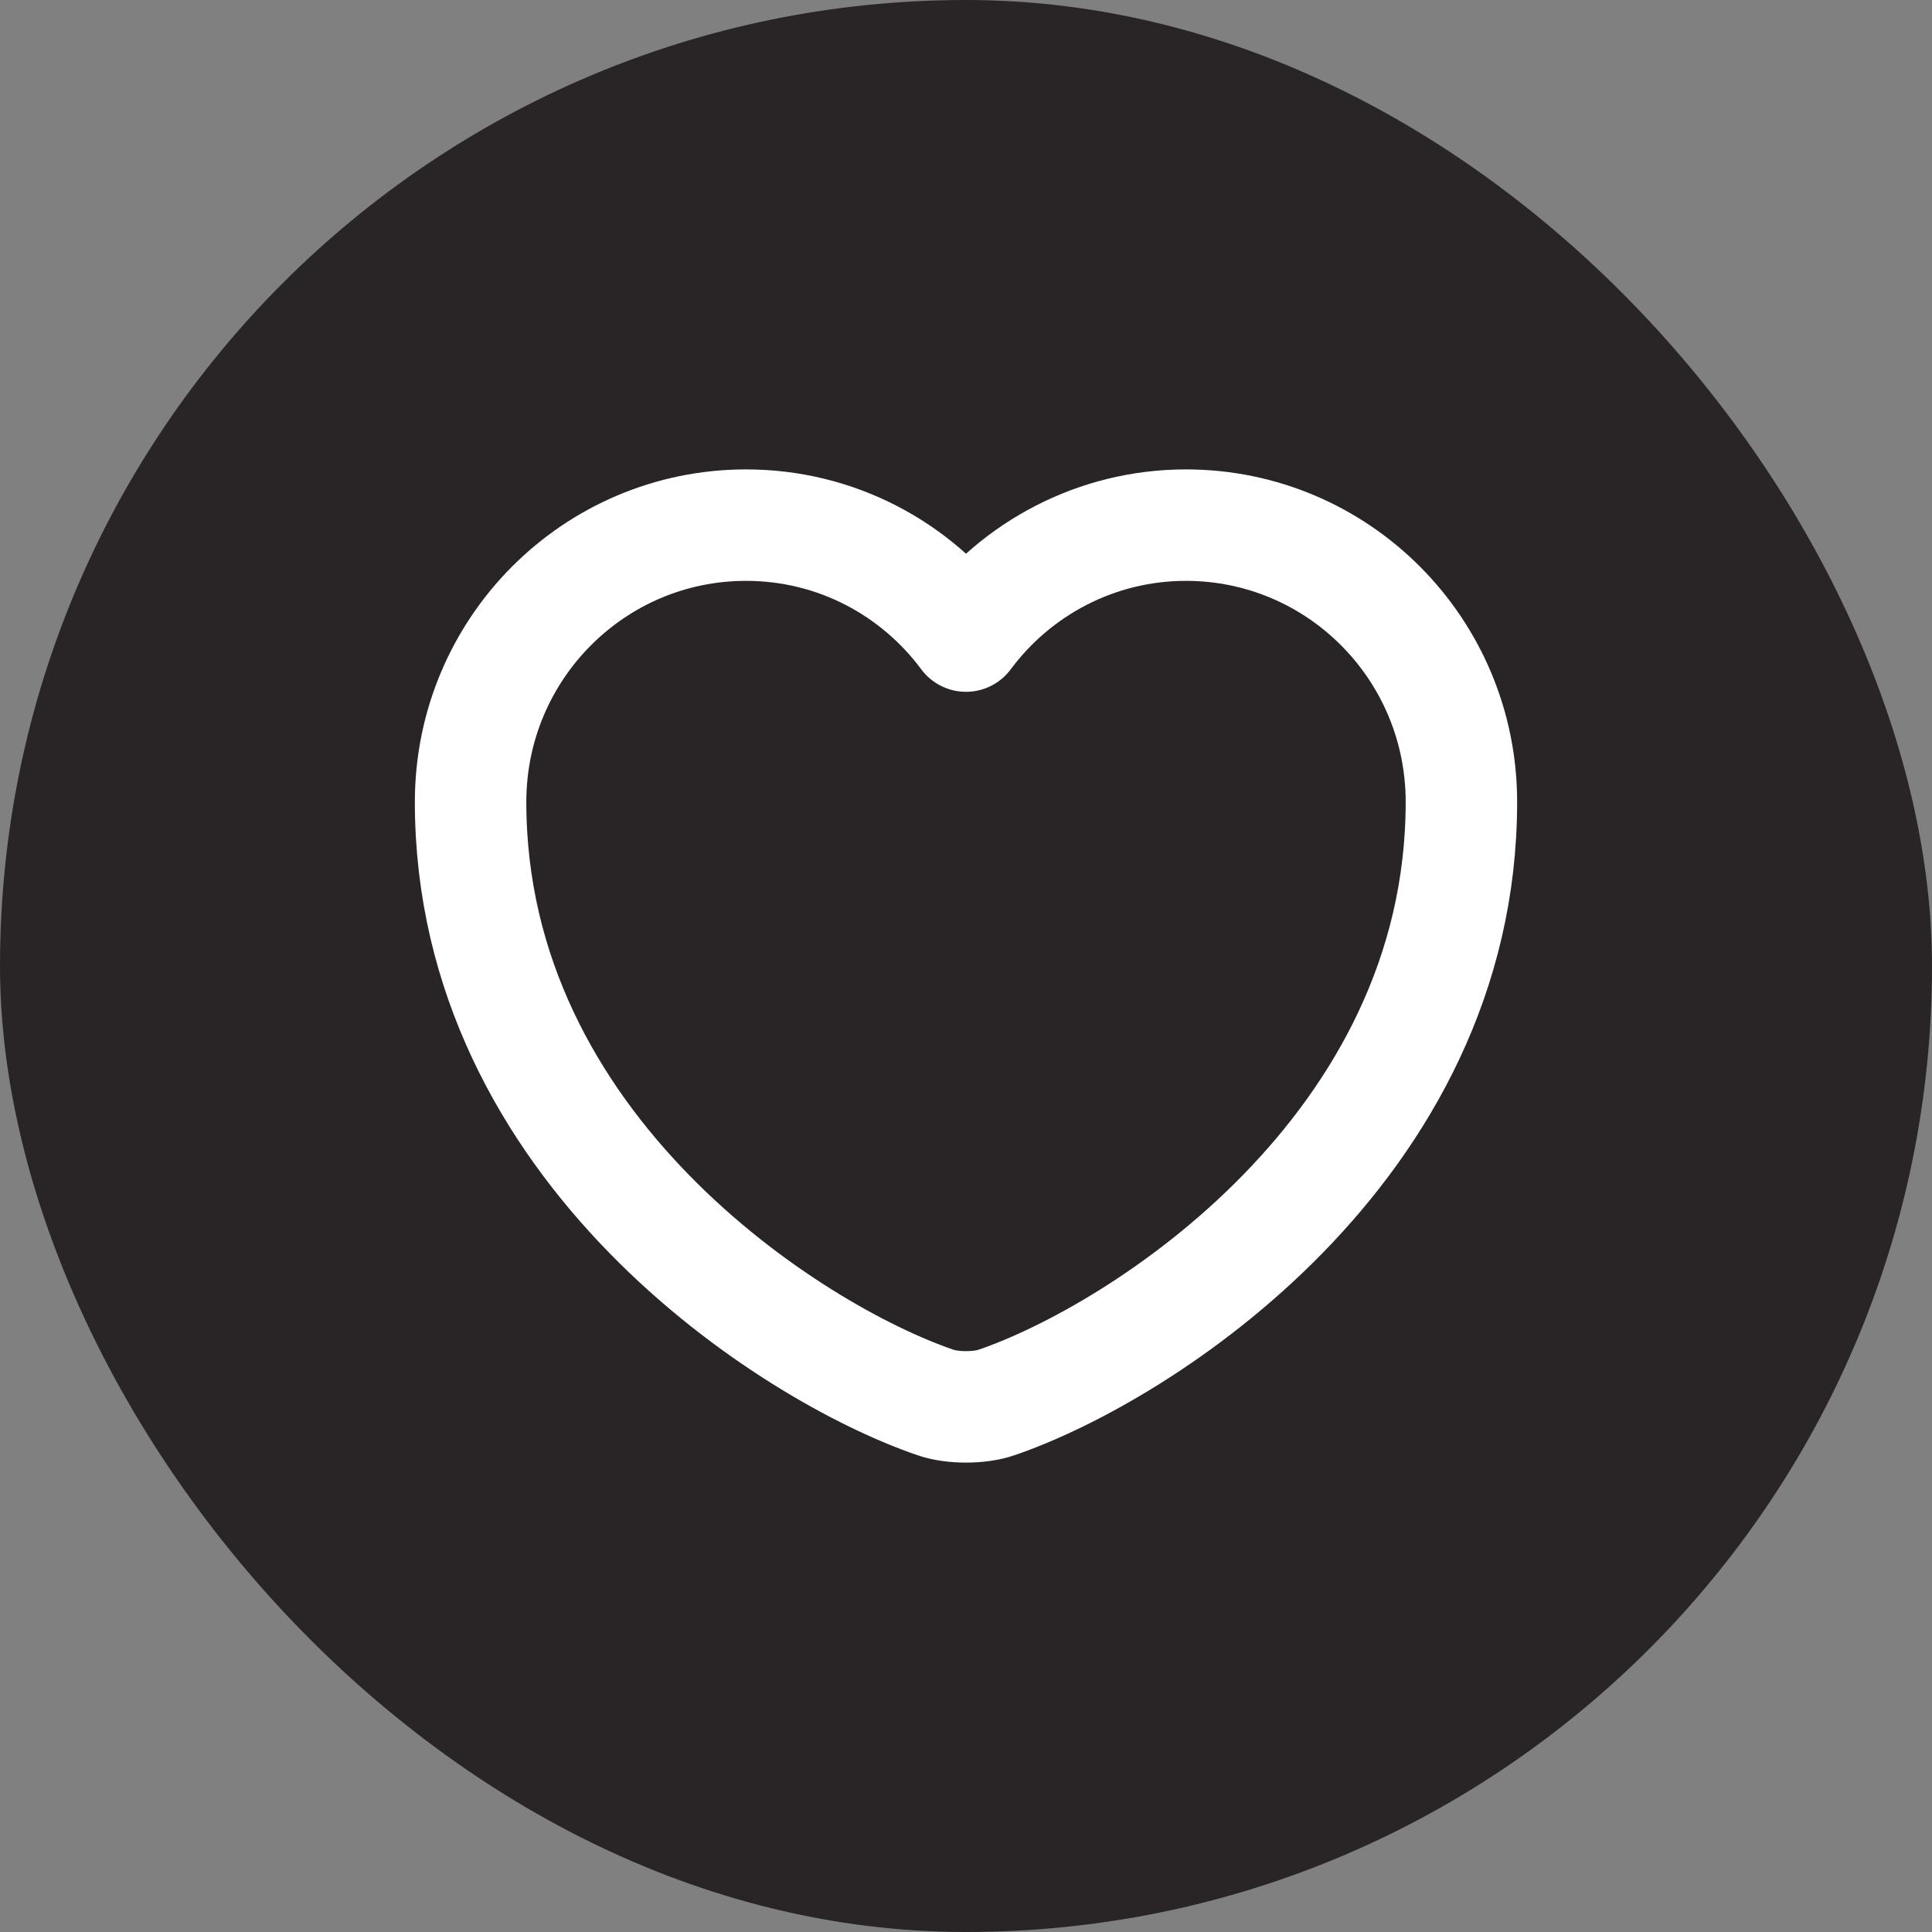 <svg width="26" height="26" viewBox="0 0 26 26" fill="none" xmlns="http://www.w3.org/2000/svg">
<rect x="0" y="0" width="26" height="26" fill="#808080" stroke="none"/>
<rect width="26" height="26" rx="13" fill="#292526"/>
<path d="M13.413 18.873C13.187 18.953 12.813 18.953 12.587 18.873C10.653 18.213 6.333 15.46 6.333 10.793C6.333 8.733 7.993 7.067 10.04 7.067C11.253 7.067 12.327 7.653 13 8.56C13.673 7.653 14.753 7.067 15.96 7.067C18.007 7.067 19.667 8.733 19.667 10.793C19.667 15.46 15.347 18.213 13.413 18.873Z" stroke="white" stroke-width="1.5" stroke-linecap="round" stroke-linejoin="round"/>
</svg>
